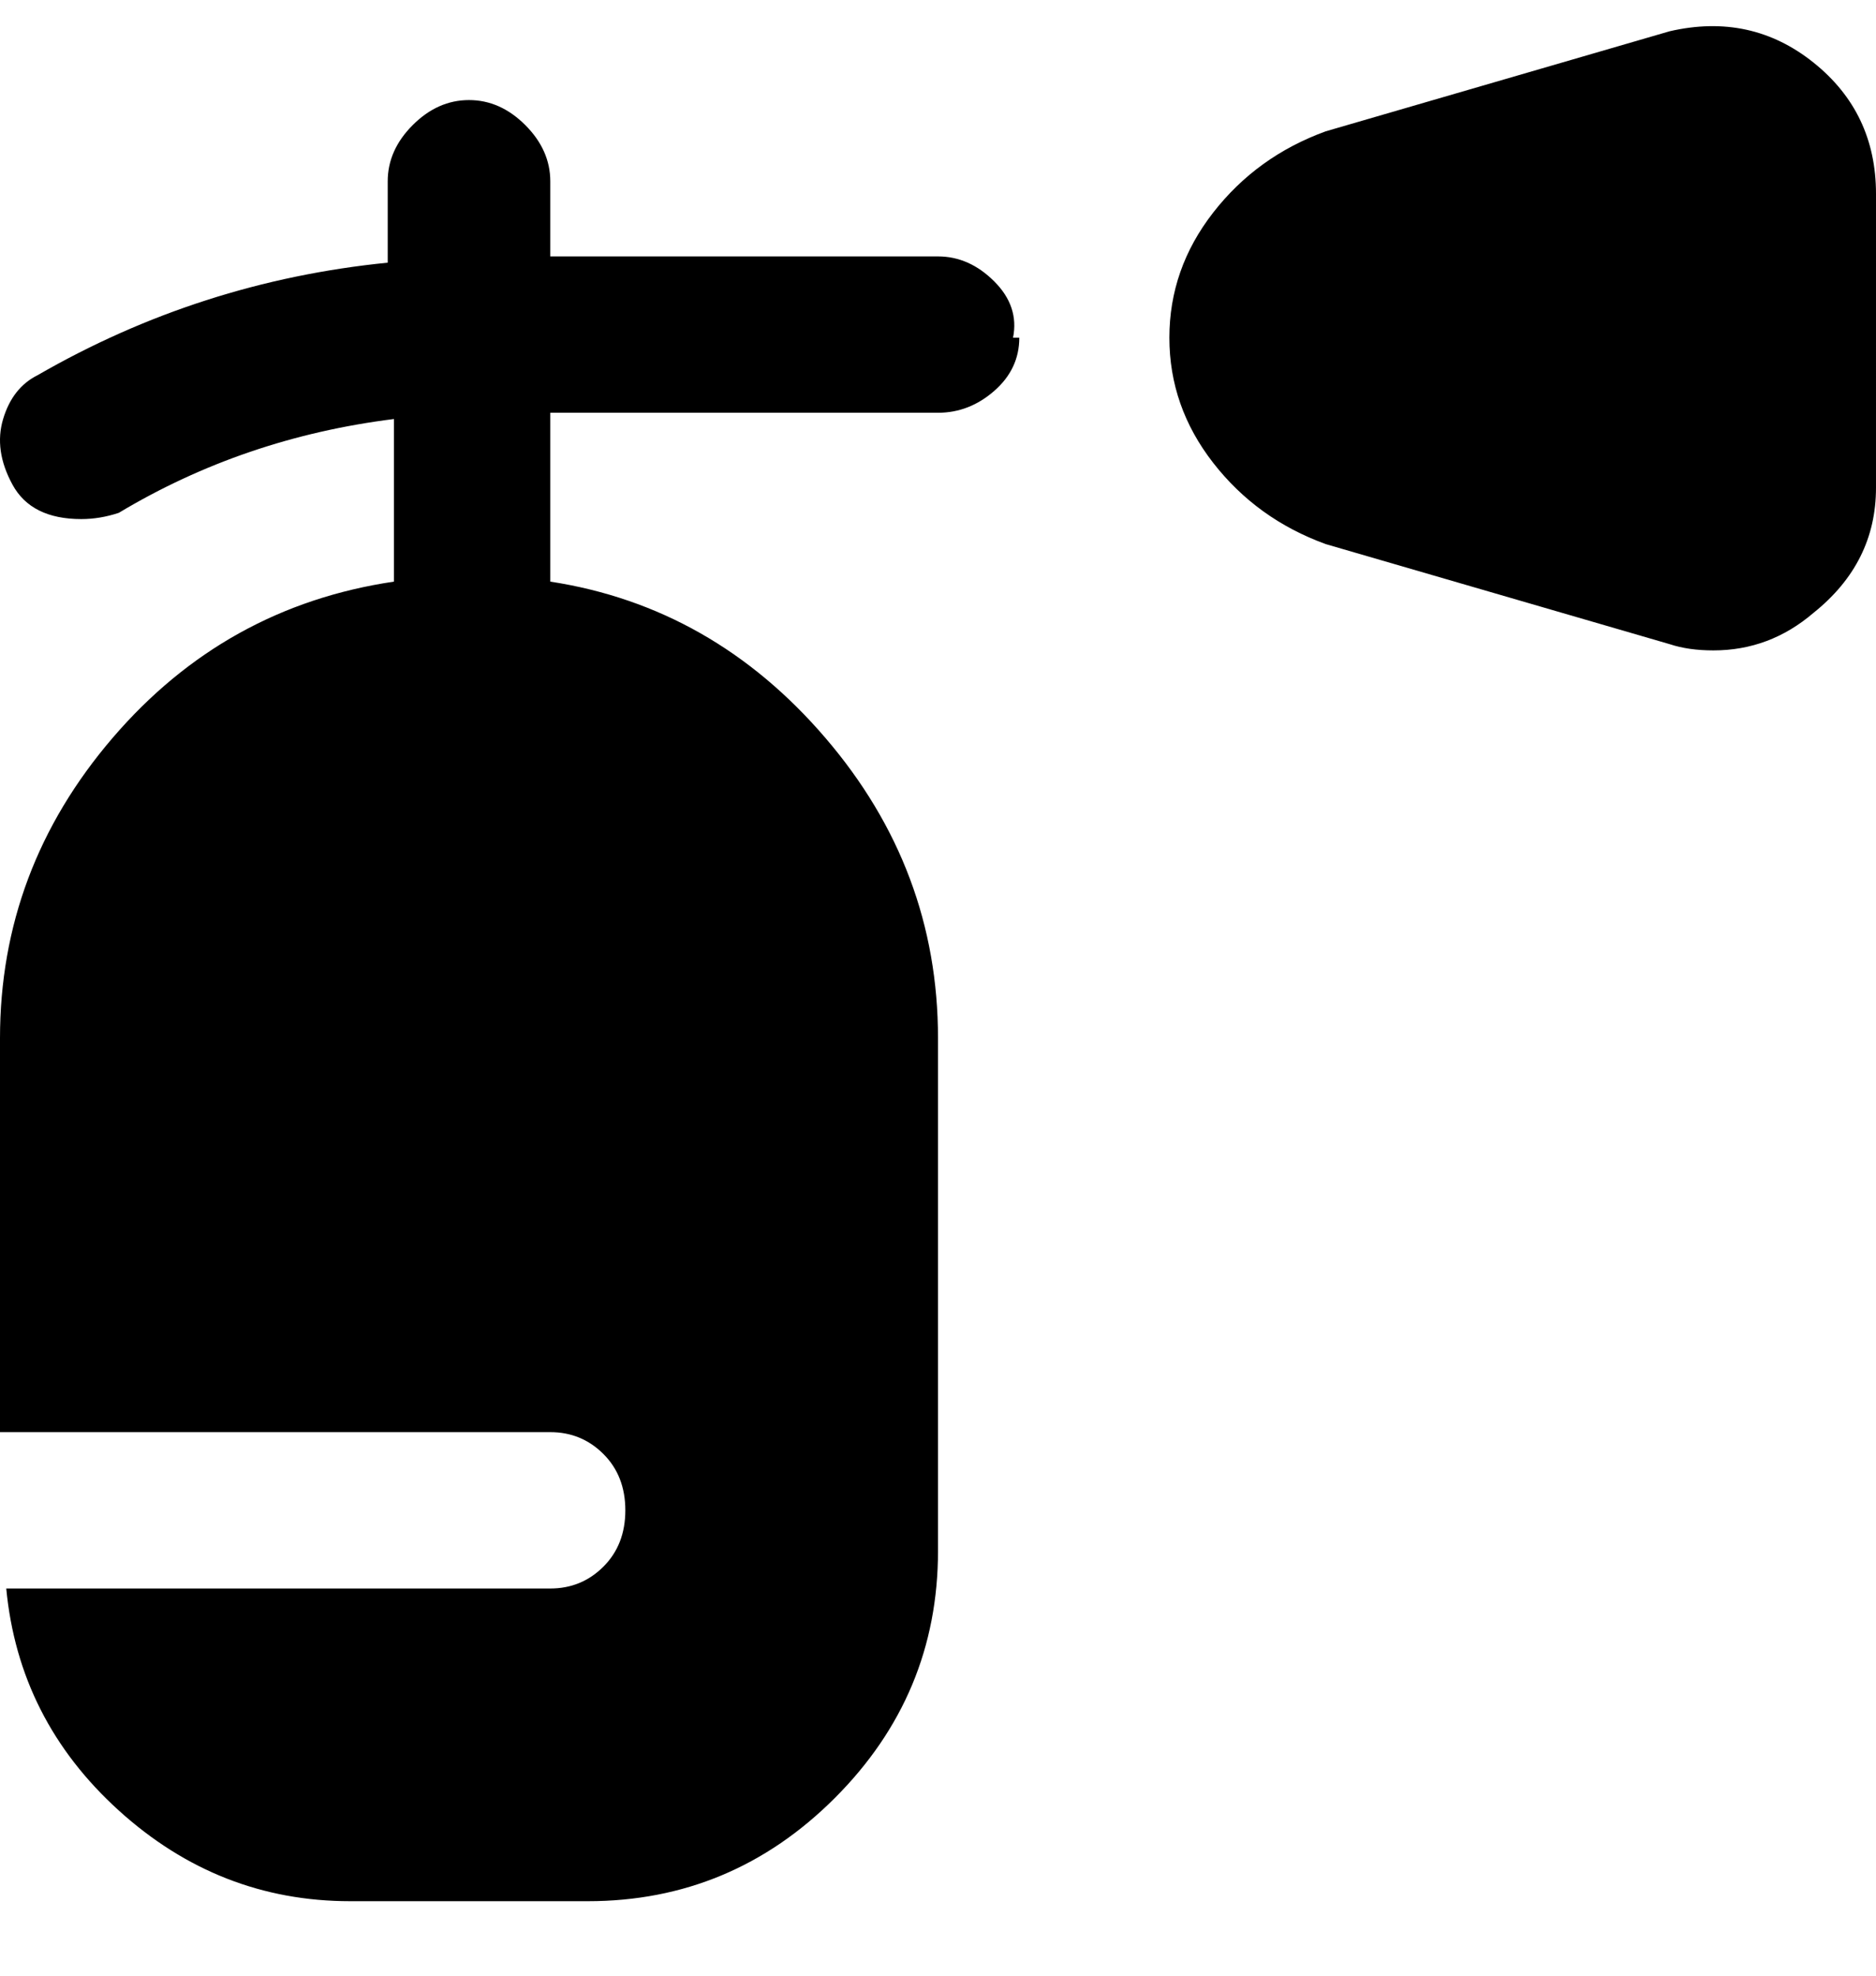 <svg viewBox="0 0 300 316" xmlns="http://www.w3.org/2000/svg"><path d="M163 54q0 5-4 8.5t-9 3.5H88v27q26 4 44 25t18 48v82q0 23-16.5 39.5T94 304H56q-21 0-37-14.5T1 254h87q5 0 8.5-3.5t3.5-9q0-5.5-3.5-9T88 229H0v-63q0-27 18-48t45-25V67q-24 3-44 15-3 1-6 1-8 0-11-5.5T.5 67Q2 62 6 60q26-15 56-18V29q0-5 4-9t9-4q5 0 9 4t4 9v12h62q5 0 9 4t3 9h1zm127-44q-10-8-23-5l-55 16q-11 4-18 13t-7 20q0 11 7 20t18 13l55 16q3 1 7 1 9 0 16-6 10-8 10-20V31q0-13-10-21z"/></svg>